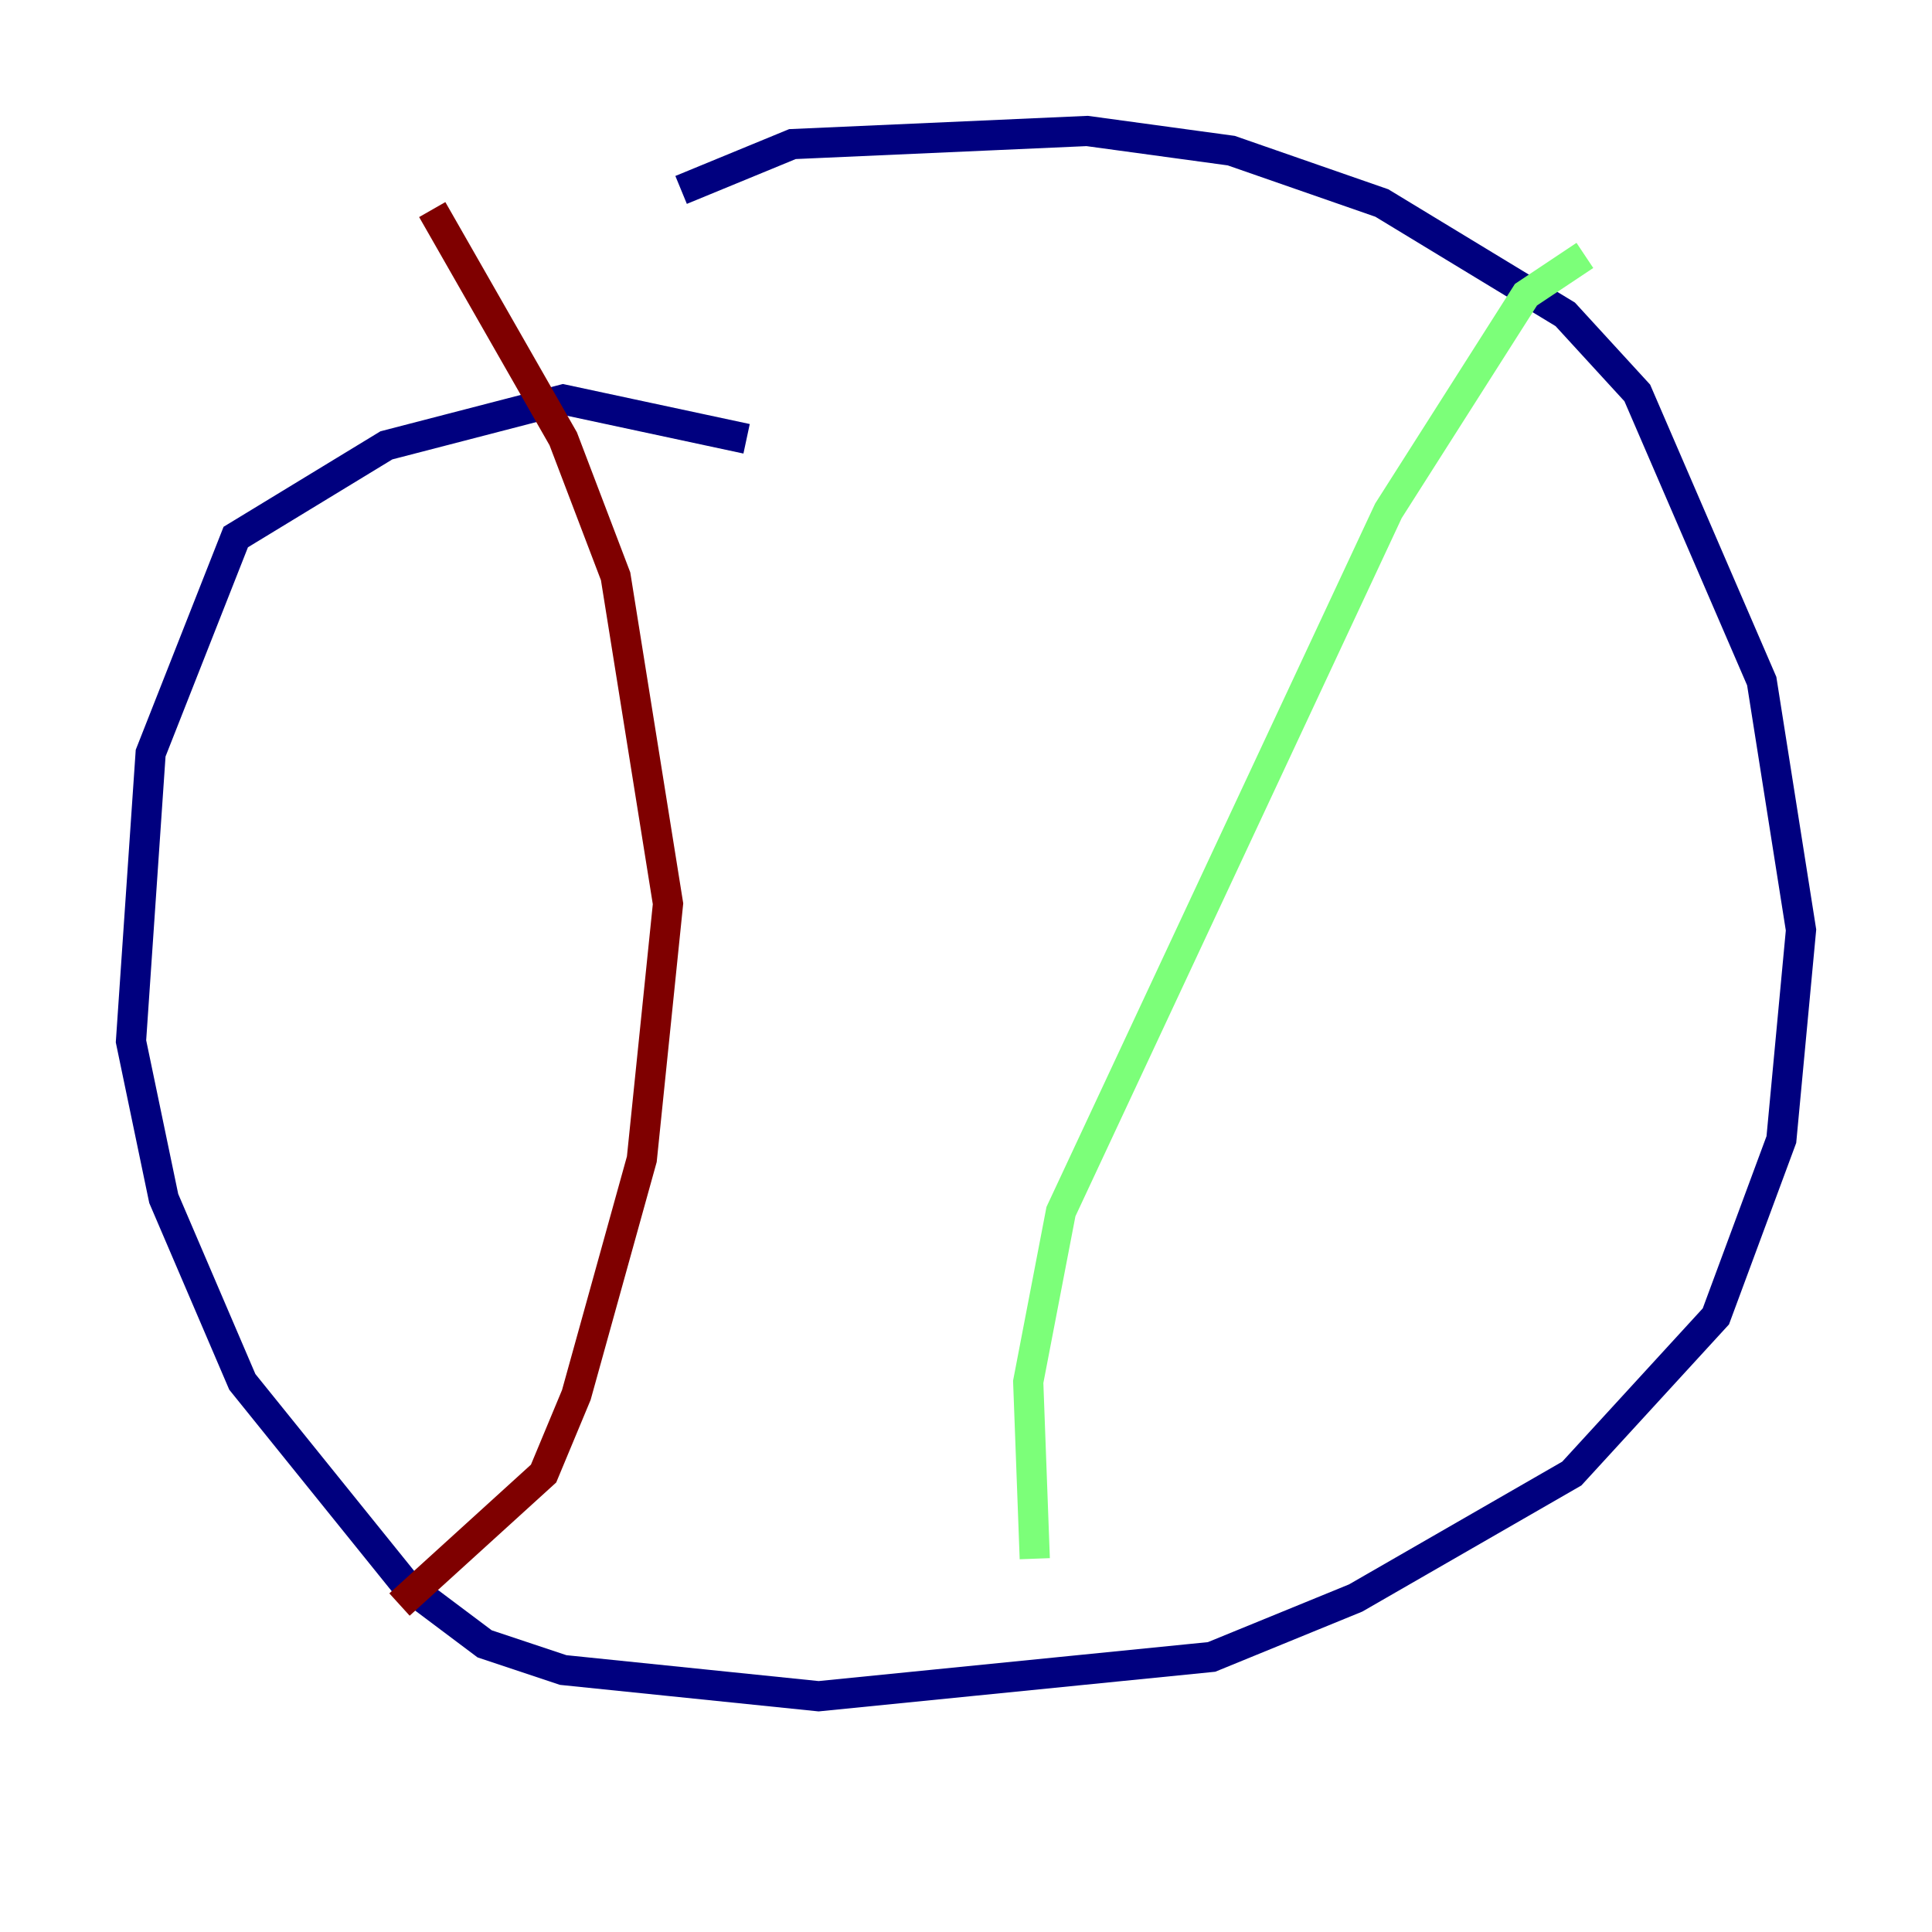 <?xml version="1.0" encoding="utf-8" ?>
<svg baseProfile="tiny" height="128" version="1.2" viewBox="0,0,128,128" width="128" xmlns="http://www.w3.org/2000/svg" xmlns:ev="http://www.w3.org/2001/xml-events" xmlns:xlink="http://www.w3.org/1999/xlink"><defs /><polyline fill="none" points="45.125,12.583 52.502,9.546 72.027,8.678 81.573,9.98 91.552,13.451 103.702,20.827 108.475,26.034 116.719,45.125 119.322,61.614 118.02,75.498 113.681,87.214 104.136,97.627 89.817,105.871 80.271,109.776 54.237,112.38 37.315,110.644 32.108,108.909 26.902,105.003 16.054,91.552 10.848,79.403 8.678,68.99 9.98,49.898 15.62,35.58 25.6,29.505 37.315,26.468 49.464,29.071" stroke="#00007f" stroke-width="2" /><polyline fill="none" points="105.003,16.922 101.098,19.525 91.986,33.844 70.291,80.271 68.122,91.552 68.556,103.268" stroke="#7cff79" stroke-width="2" /><polyline fill="none" points="28.637,13.885 37.315,29.071 40.786,38.183 44.258,59.878 42.522,76.8 38.183,92.42 36.014,97.627 26.468,106.305" stroke="#7f0000" stroke-width="2" /></svg>
